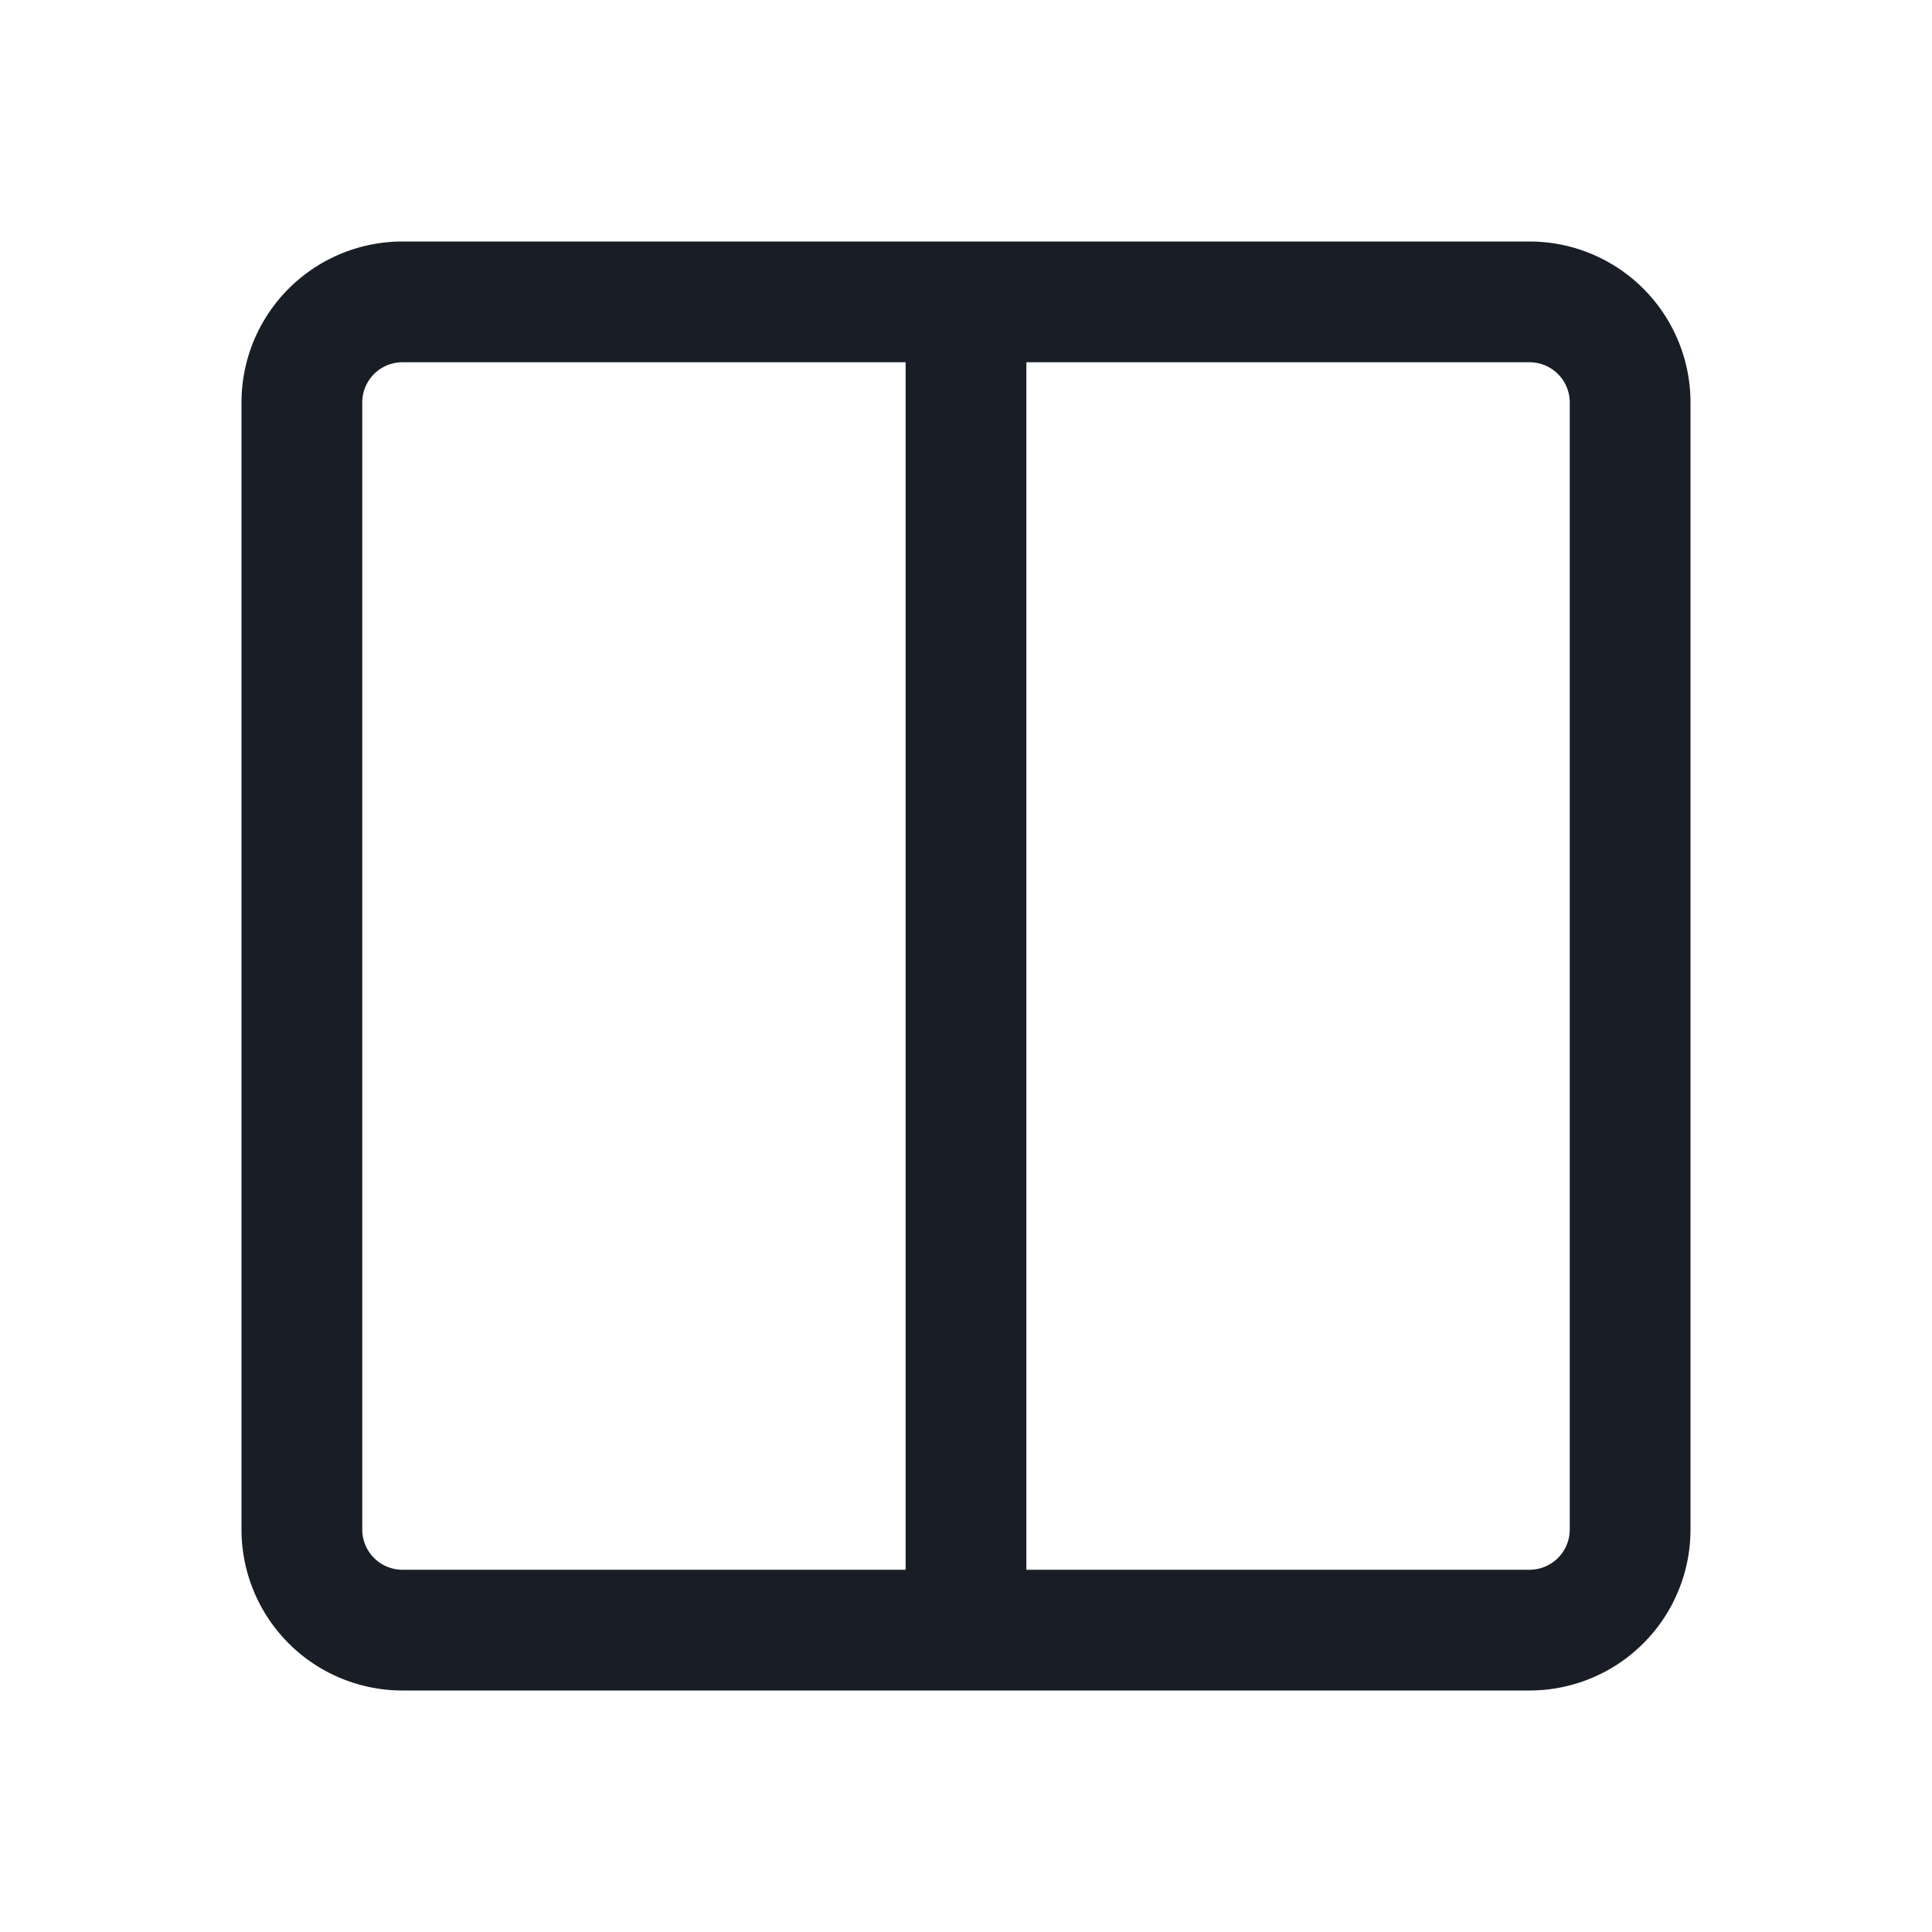 <svg xmlns="http://www.w3.org/2000/svg" width="24" height="24" fill="none" viewBox="0 0 24 24">
  <path fill="#191E26" fill-rule="evenodd" d="M3 5a2 2 0 0 1 2-2h14a2 2 0 0 1 2 2v14a2 2 0 0 1-2 2H5a2 2 0 0 1-2-2V5Zm9.75-.5H19a.5.5 0 0 1 .5.5v14a.5.5 0 0 1-.5.5h-6.25v-15Zm-1.5 0H5a.5.5 0 0 0-.5.5v14a.5.5 0 0 0 .5.5h6.25v-15Z" clip-rule="evenodd"/>
</svg>

